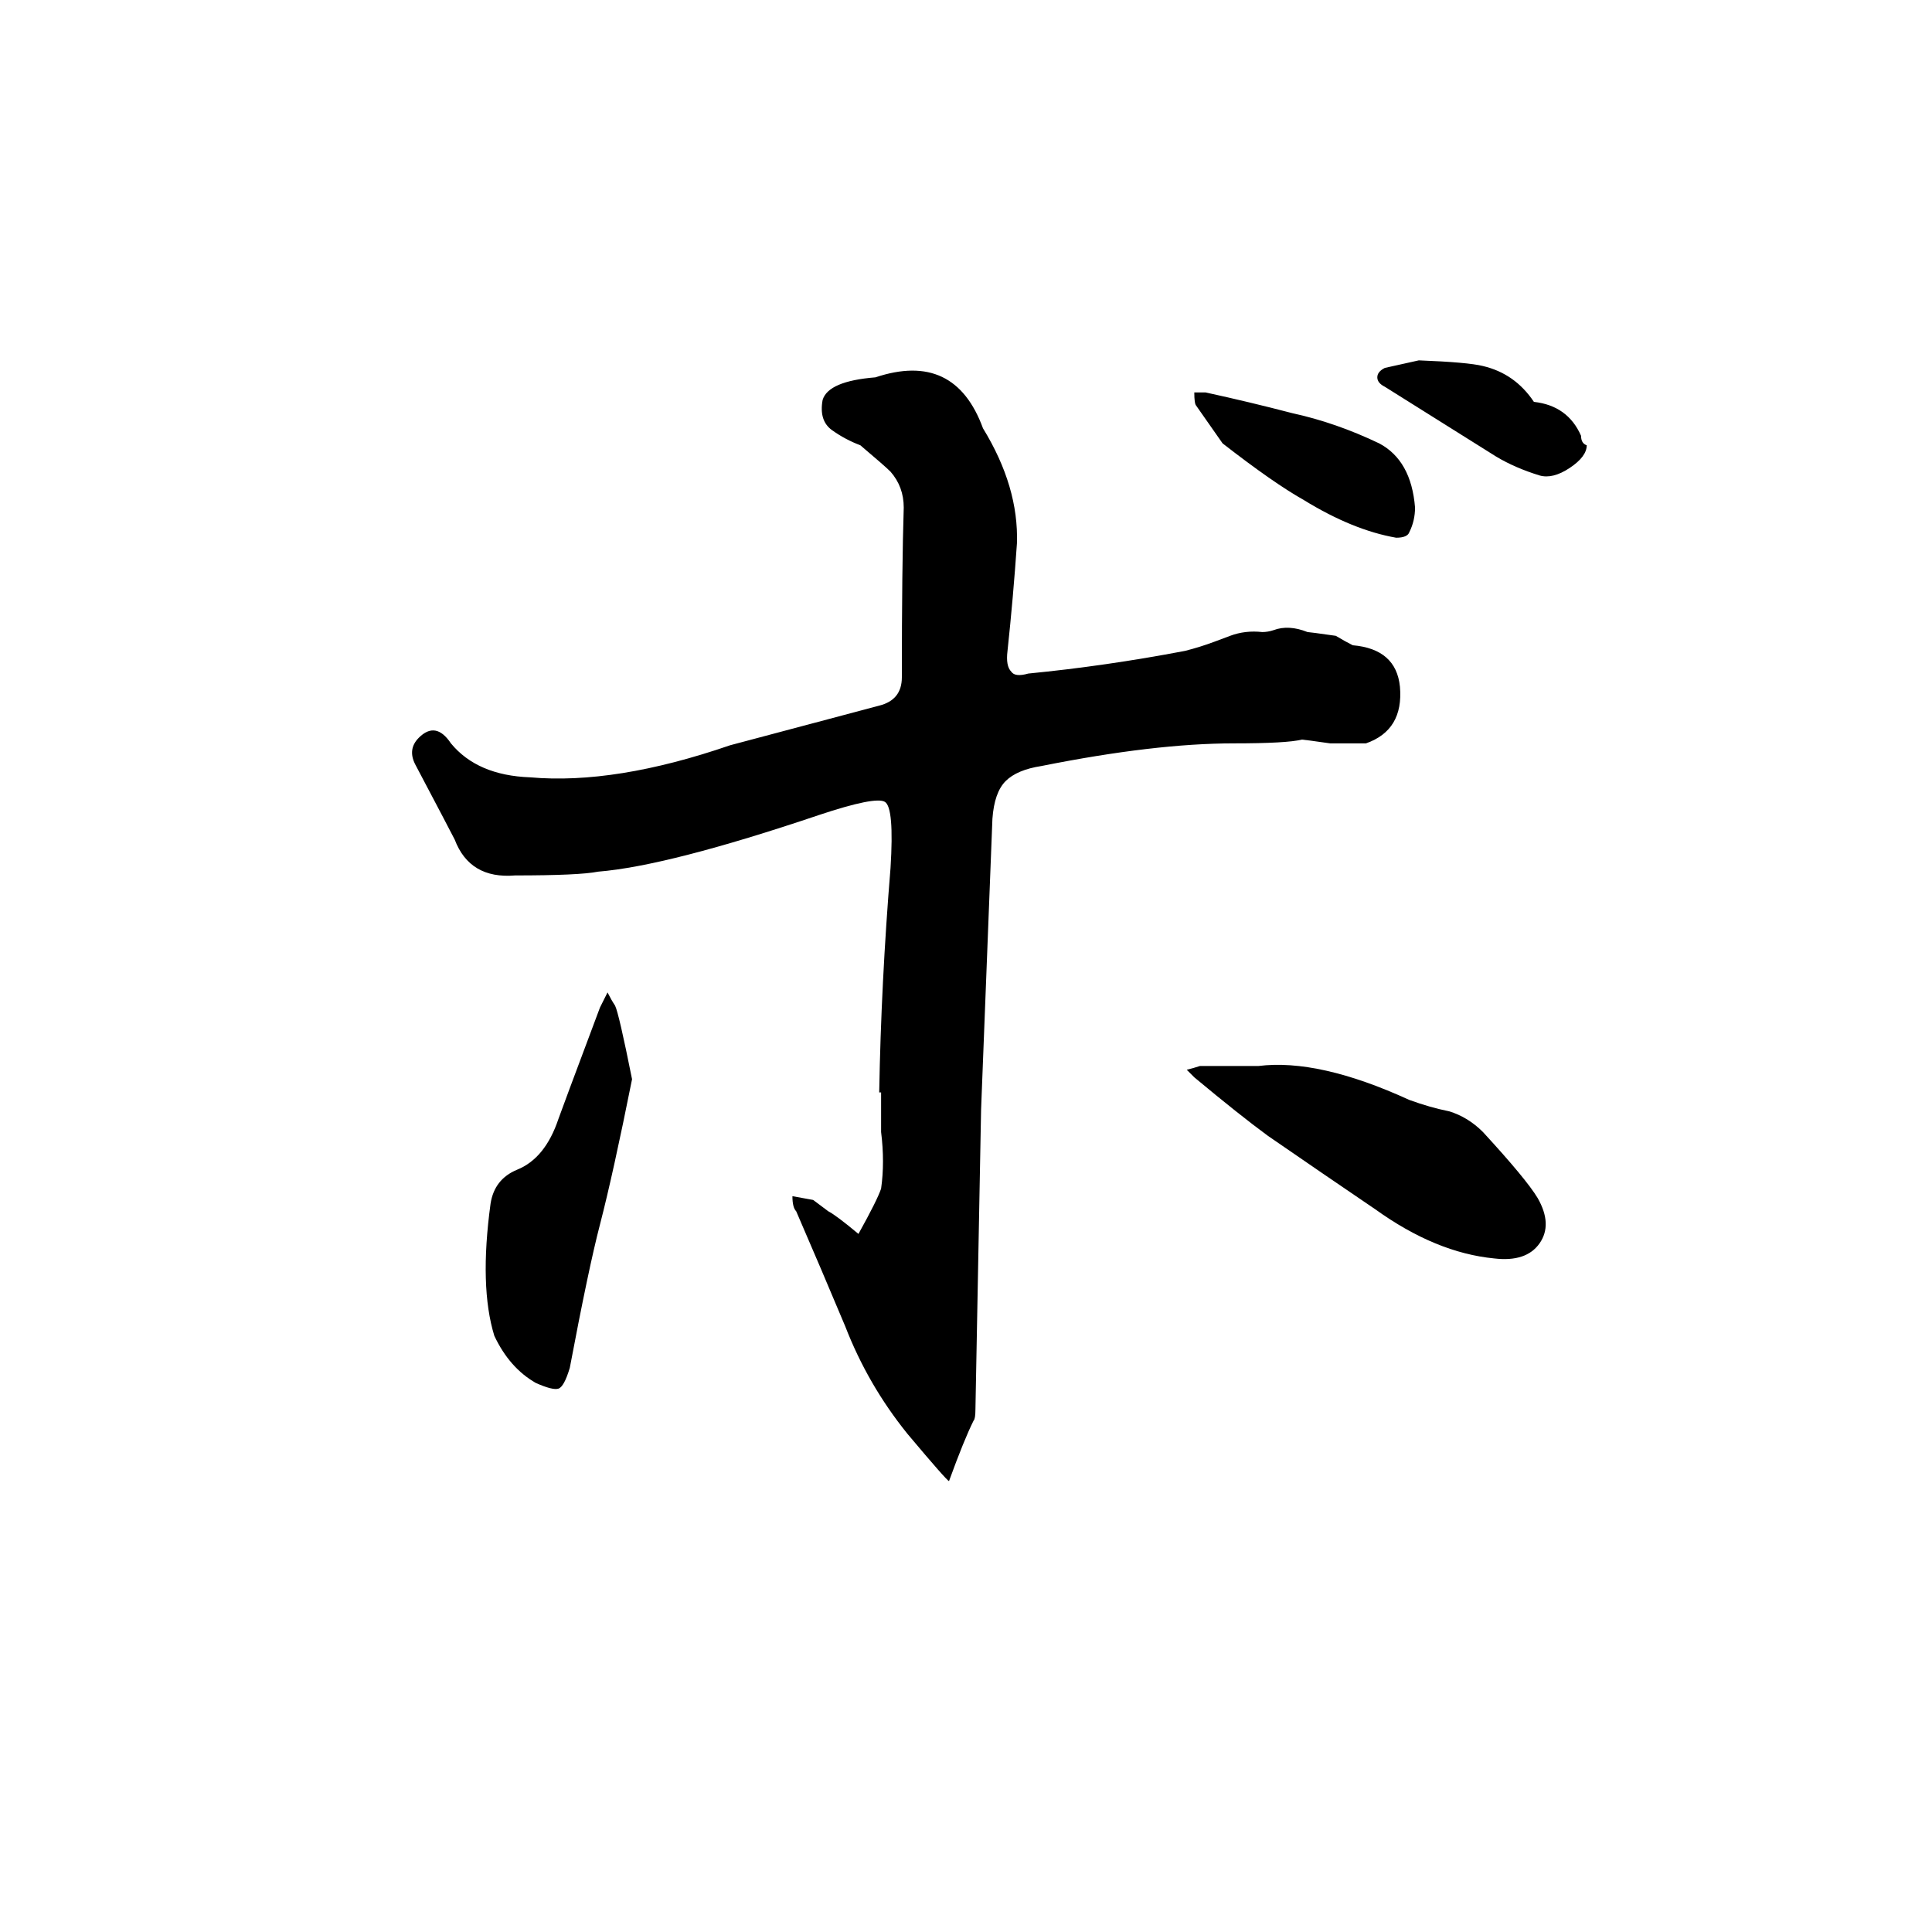 <svg xmlns="http://www.w3.org/2000/svg" viewBox="0 -800 1024 1024">
	<path fill="#000000" d="M503 -15Q502 -15 481 -40Q460 -66 448 -97Q435 -128 422 -158Q420 -160 420 -166L431 -164Q435 -161 439 -158Q443 -156 455 -146Q465 -164 467 -170Q469 -184 467 -200V-221H466Q467 -279 472 -340Q474 -372 469 -375Q464 -378 434 -368Q354 -341 317 -338Q307 -336 273 -336Q249 -334 241 -355Q239 -359 220 -395Q216 -403 222 -409Q231 -418 239 -406Q253 -389 281 -388Q326 -384 387 -405L466 -426Q478 -429 478 -441Q478 -500 479 -531Q479 -542 472 -550Q469 -553 456 -564Q448 -567 441 -572Q434 -577 436 -588Q439 -598 464 -600Q506 -614 521 -573Q540 -542 539 -512Q537 -483 534 -455Q533 -447 536 -444Q538 -441 545 -443Q586 -447 628 -455Q636 -457 644 -460L652 -463Q660 -466 669 -465Q672 -465 675 -466Q683 -469 693 -465Q694 -465 708 -463Q713 -460 717 -458Q740 -456 742 -436Q744 -413 724 -406H705Q691 -408 690 -408Q682 -406 654 -406Q612 -406 552 -394Q539 -392 533 -386Q527 -380 526 -366L520 -212L517 -53Q517 -48 516 -47Q511 -37 503 -15ZM792 -133Q761 -136 729 -159Q701 -178 672 -198Q657 -209 633 -229Q631 -231 629 -233Q633 -234 636 -235Q652 -235 667 -235Q699 -239 747 -217Q758 -213 768 -211Q778 -208 786 -200Q809 -175 815 -165Q823 -151 816 -141Q809 -131 792 -133ZM284 -67Q270 -75 262 -92Q254 -118 260 -162Q262 -175 274 -180Q289 -186 296 -207Q297 -210 318 -266L322 -274Q324 -270 326 -267Q328 -263 335 -228Q325 -178 318 -151Q312 -128 302 -75Q299 -65 296 -64Q293 -63 284 -67ZM740 -515Q717 -519 691 -535Q675 -544 648 -565L634 -585Q633 -586 633 -592H639Q662 -587 685 -581Q708 -576 731 -565Q748 -556 750 -531Q750 -524 747 -518Q746 -515 740 -515ZM816 -548Q803 -552 793 -558L734 -595Q730 -597 730 -600Q730 -603 734 -605Q743 -607 752 -609Q778 -608 786 -606Q803 -602 813 -587Q831 -585 838 -569Q838 -565 841 -564Q841 -558 832 -552Q823 -546 816 -548Z"/>
</svg>